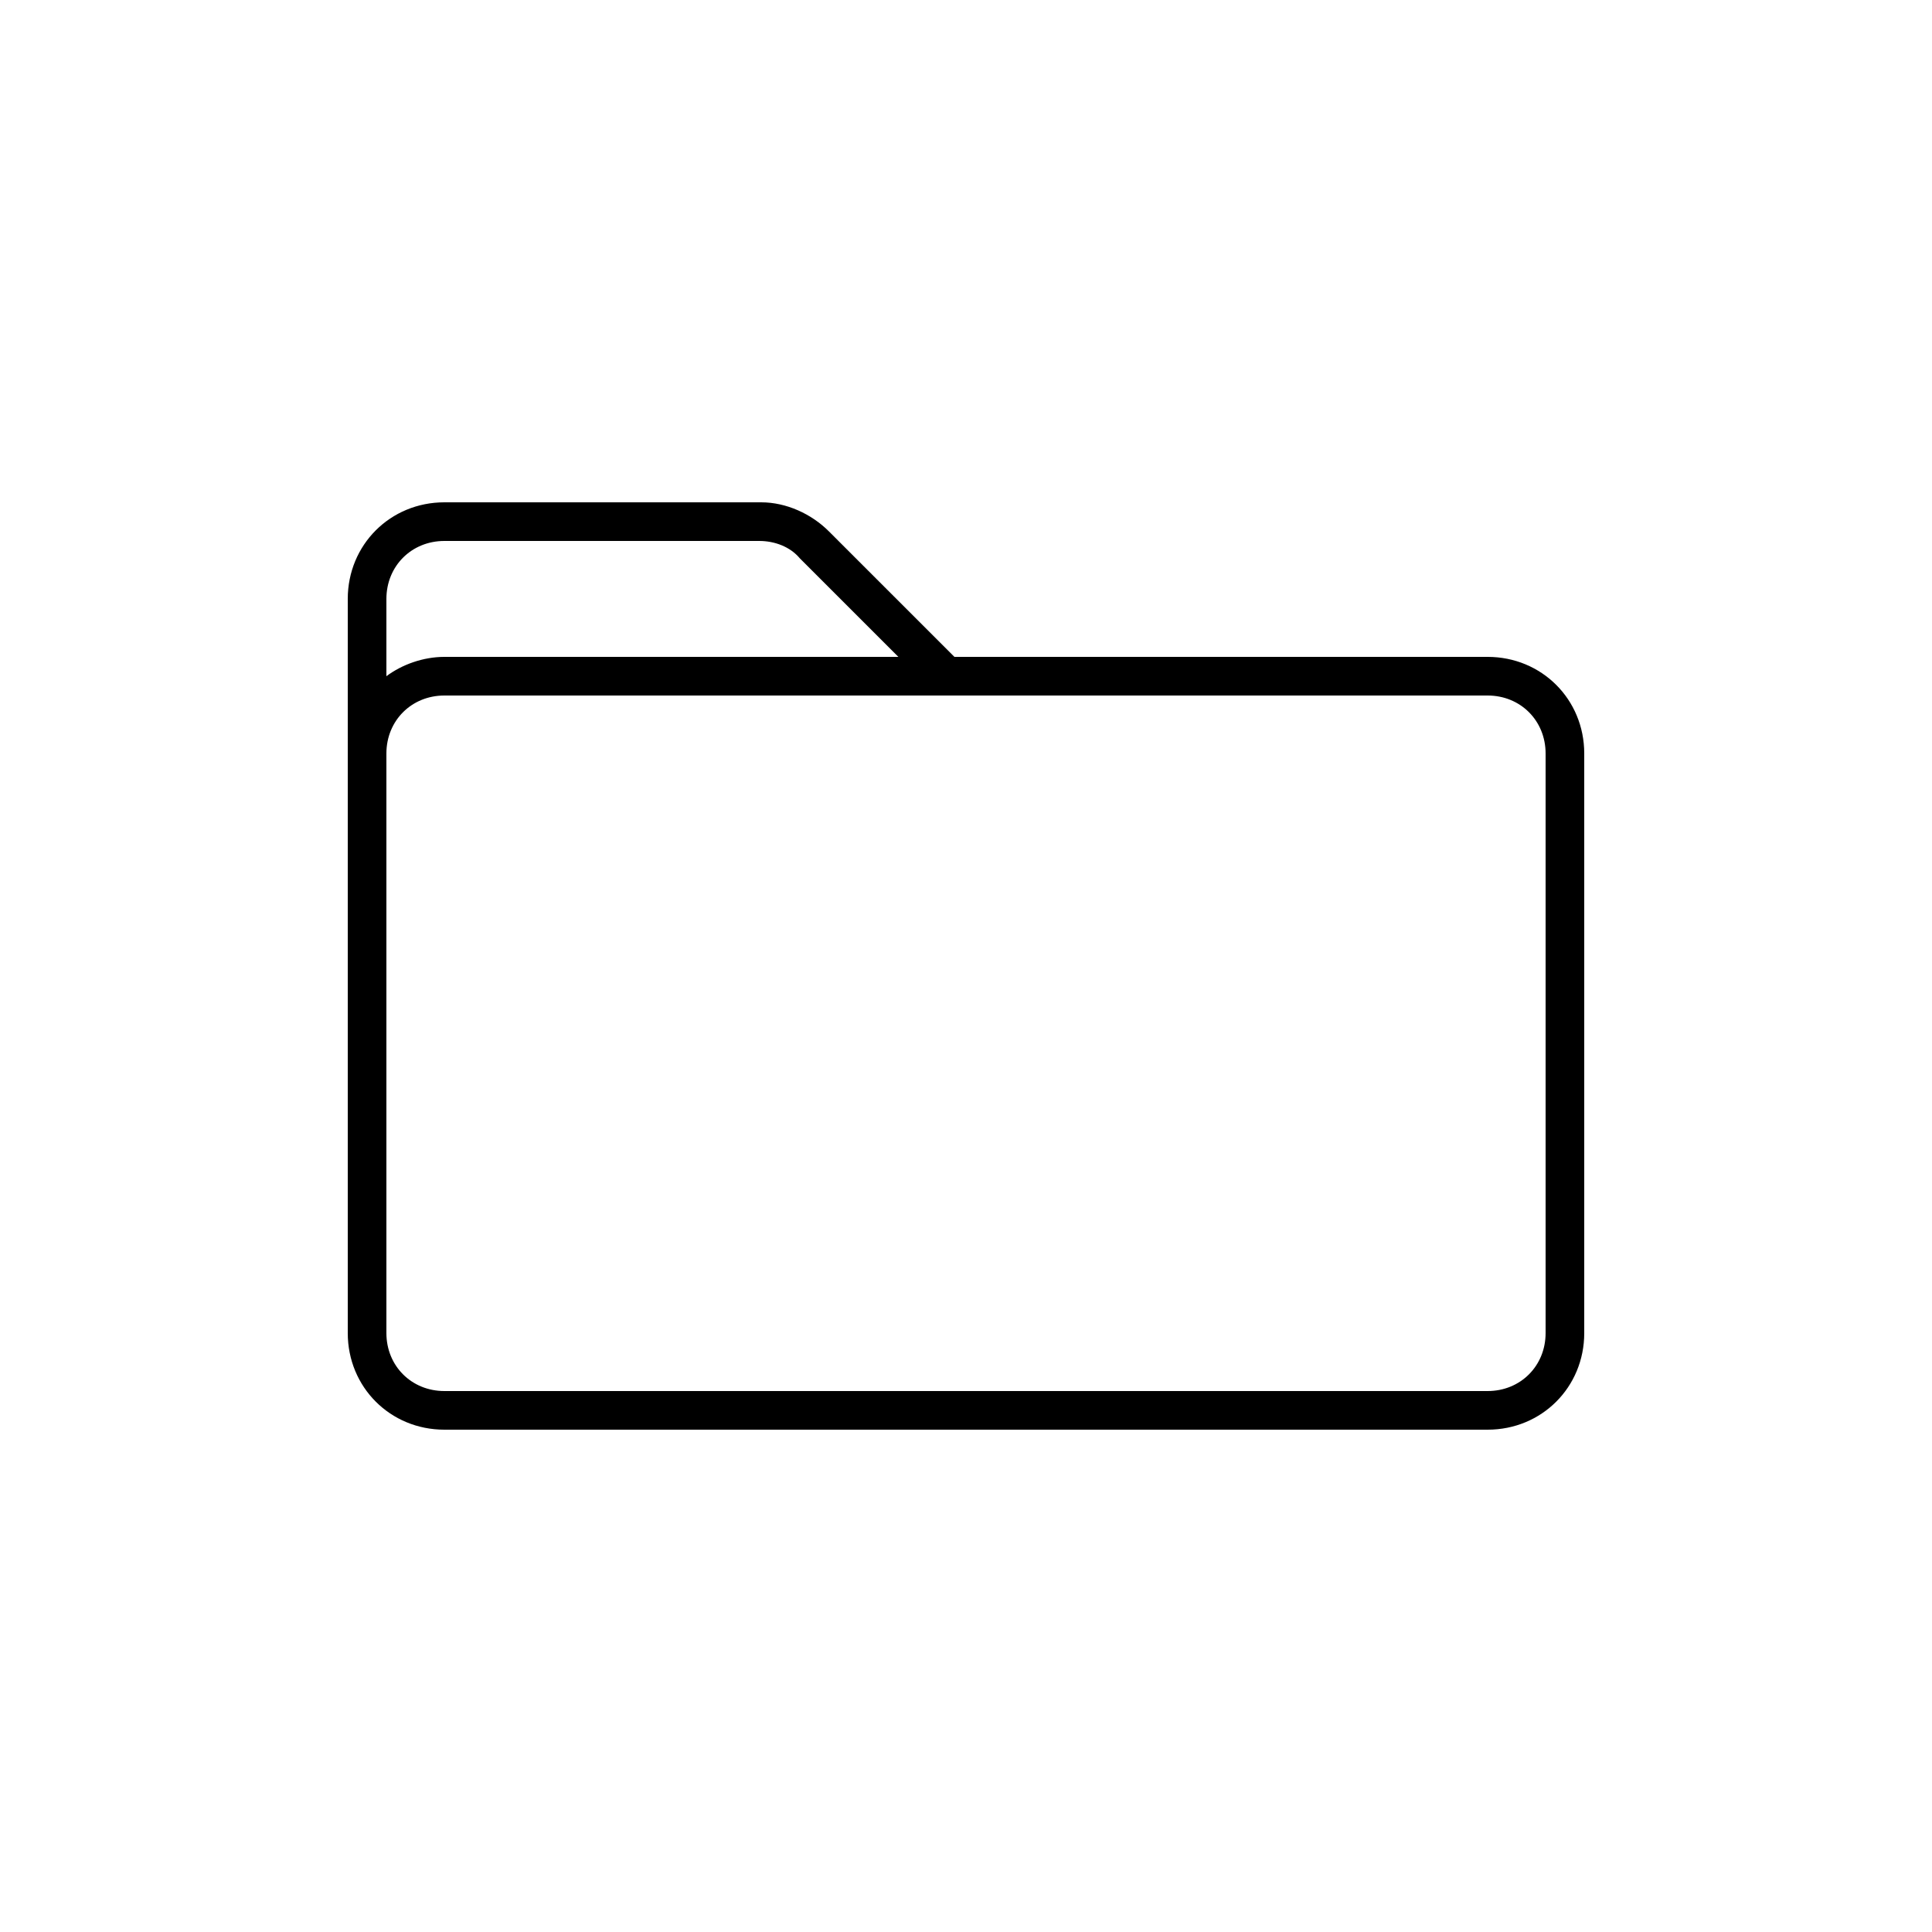 <svg xmlns="http://www.w3.org/2000/svg" xmlns:xlink="http://www.w3.org/1999/xlink" version="1.1" x="0px" y="0px" viewBox="0 0 100 100" enable-background="new 0 0 100 100" xml:space="preserve"><path d="M77,34H49.4l-6.5-6.5C42,26.6,40.7,26,39.4,26H23c-2.8,0-5,2.2-5,5v8v30c0,2.8,2.2,5,5,5h54c2.8,0,5-2.2,5-5V39  C82,36.2,79.8,34,77,34z M23,28h16.3c0.8,0,1.6,0.3,2.1,0.9l5.1,5.1H23c-1.1,0-2.2,0.4-3,1v-4C20,29.3,21.3,28,23,28z M80,69  c0,1.7-1.3,3-3,3H23c-1.7,0-3-1.3-3-3V39c0-1.7,1.3-3,3-3h54c1.7,0,3,1.3,3,3V69z"></path></svg>